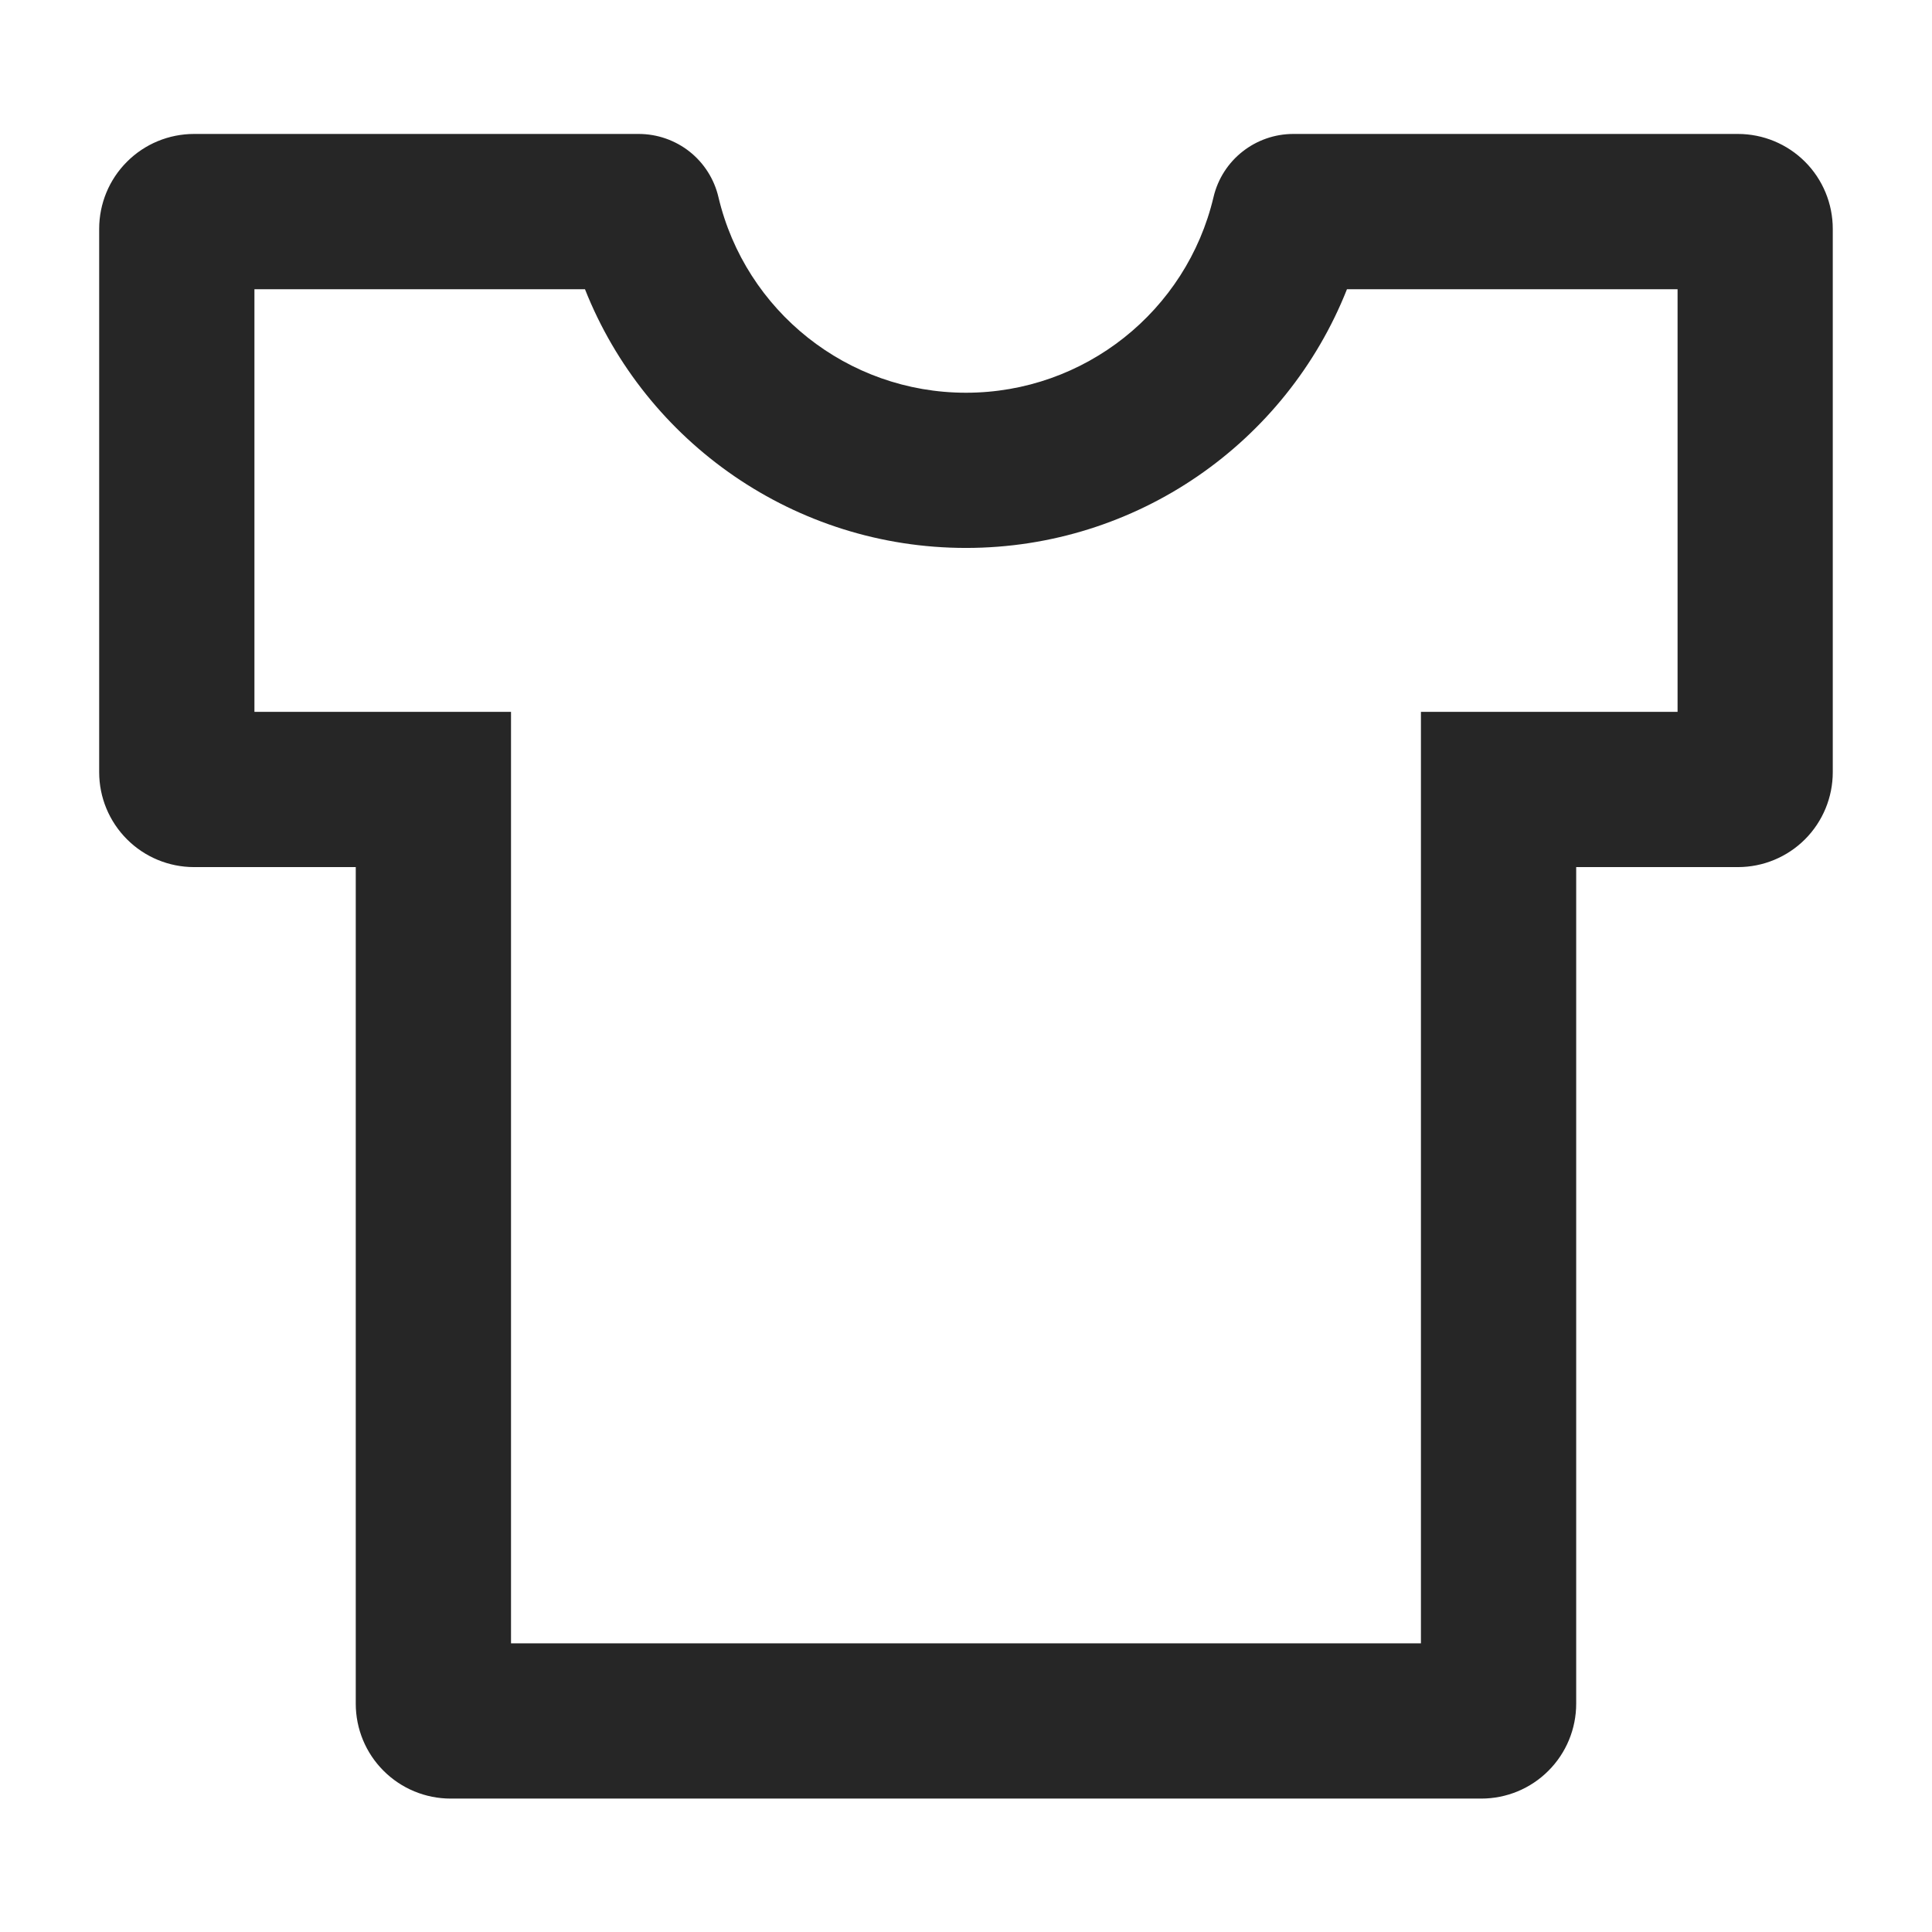 <svg width="36" height="36" viewBox="0 0 36 36" fill="none" xmlns="http://www.w3.org/2000/svg">
<path d="M32.384 2.496H24.099C23.4 2.496 22.777 2.974 22.612 3.673C22.11 5.795 20.209 7.318 18 7.318C15.79 7.318 13.889 5.795 13.387 3.673C13.309 3.338 13.119 3.039 12.849 2.825C12.579 2.612 12.245 2.496 11.901 2.496H3.616C3.147 2.496 2.697 2.682 2.366 3.014C2.034 3.345 1.848 3.795 1.848 4.264V14.389C1.848 14.858 2.034 15.307 2.366 15.639C2.697 15.971 3.147 16.157 3.616 16.157H6.629V31.746C6.629 32.215 6.815 32.665 7.147 32.996C7.479 33.328 7.928 33.514 8.397 33.514H27.602C28.071 33.514 28.521 33.328 28.852 32.996C29.184 32.665 29.37 32.215 29.37 31.746V16.157H32.384C32.852 16.157 33.302 15.971 33.634 15.639C33.965 15.307 34.151 14.858 34.151 14.389V4.264C34.151 3.795 33.965 3.345 33.634 3.014C33.302 2.682 32.852 2.496 32.384 2.496ZM31.259 13.264H26.477V30.621H9.522V13.264H4.741V5.389H10.9C12.033 8.25 14.818 10.21 18 10.21C21.182 10.21 23.966 8.25 25.099 5.389H31.259V13.264Z" fill="black" fill-opacity="0.85"/>
</svg>
